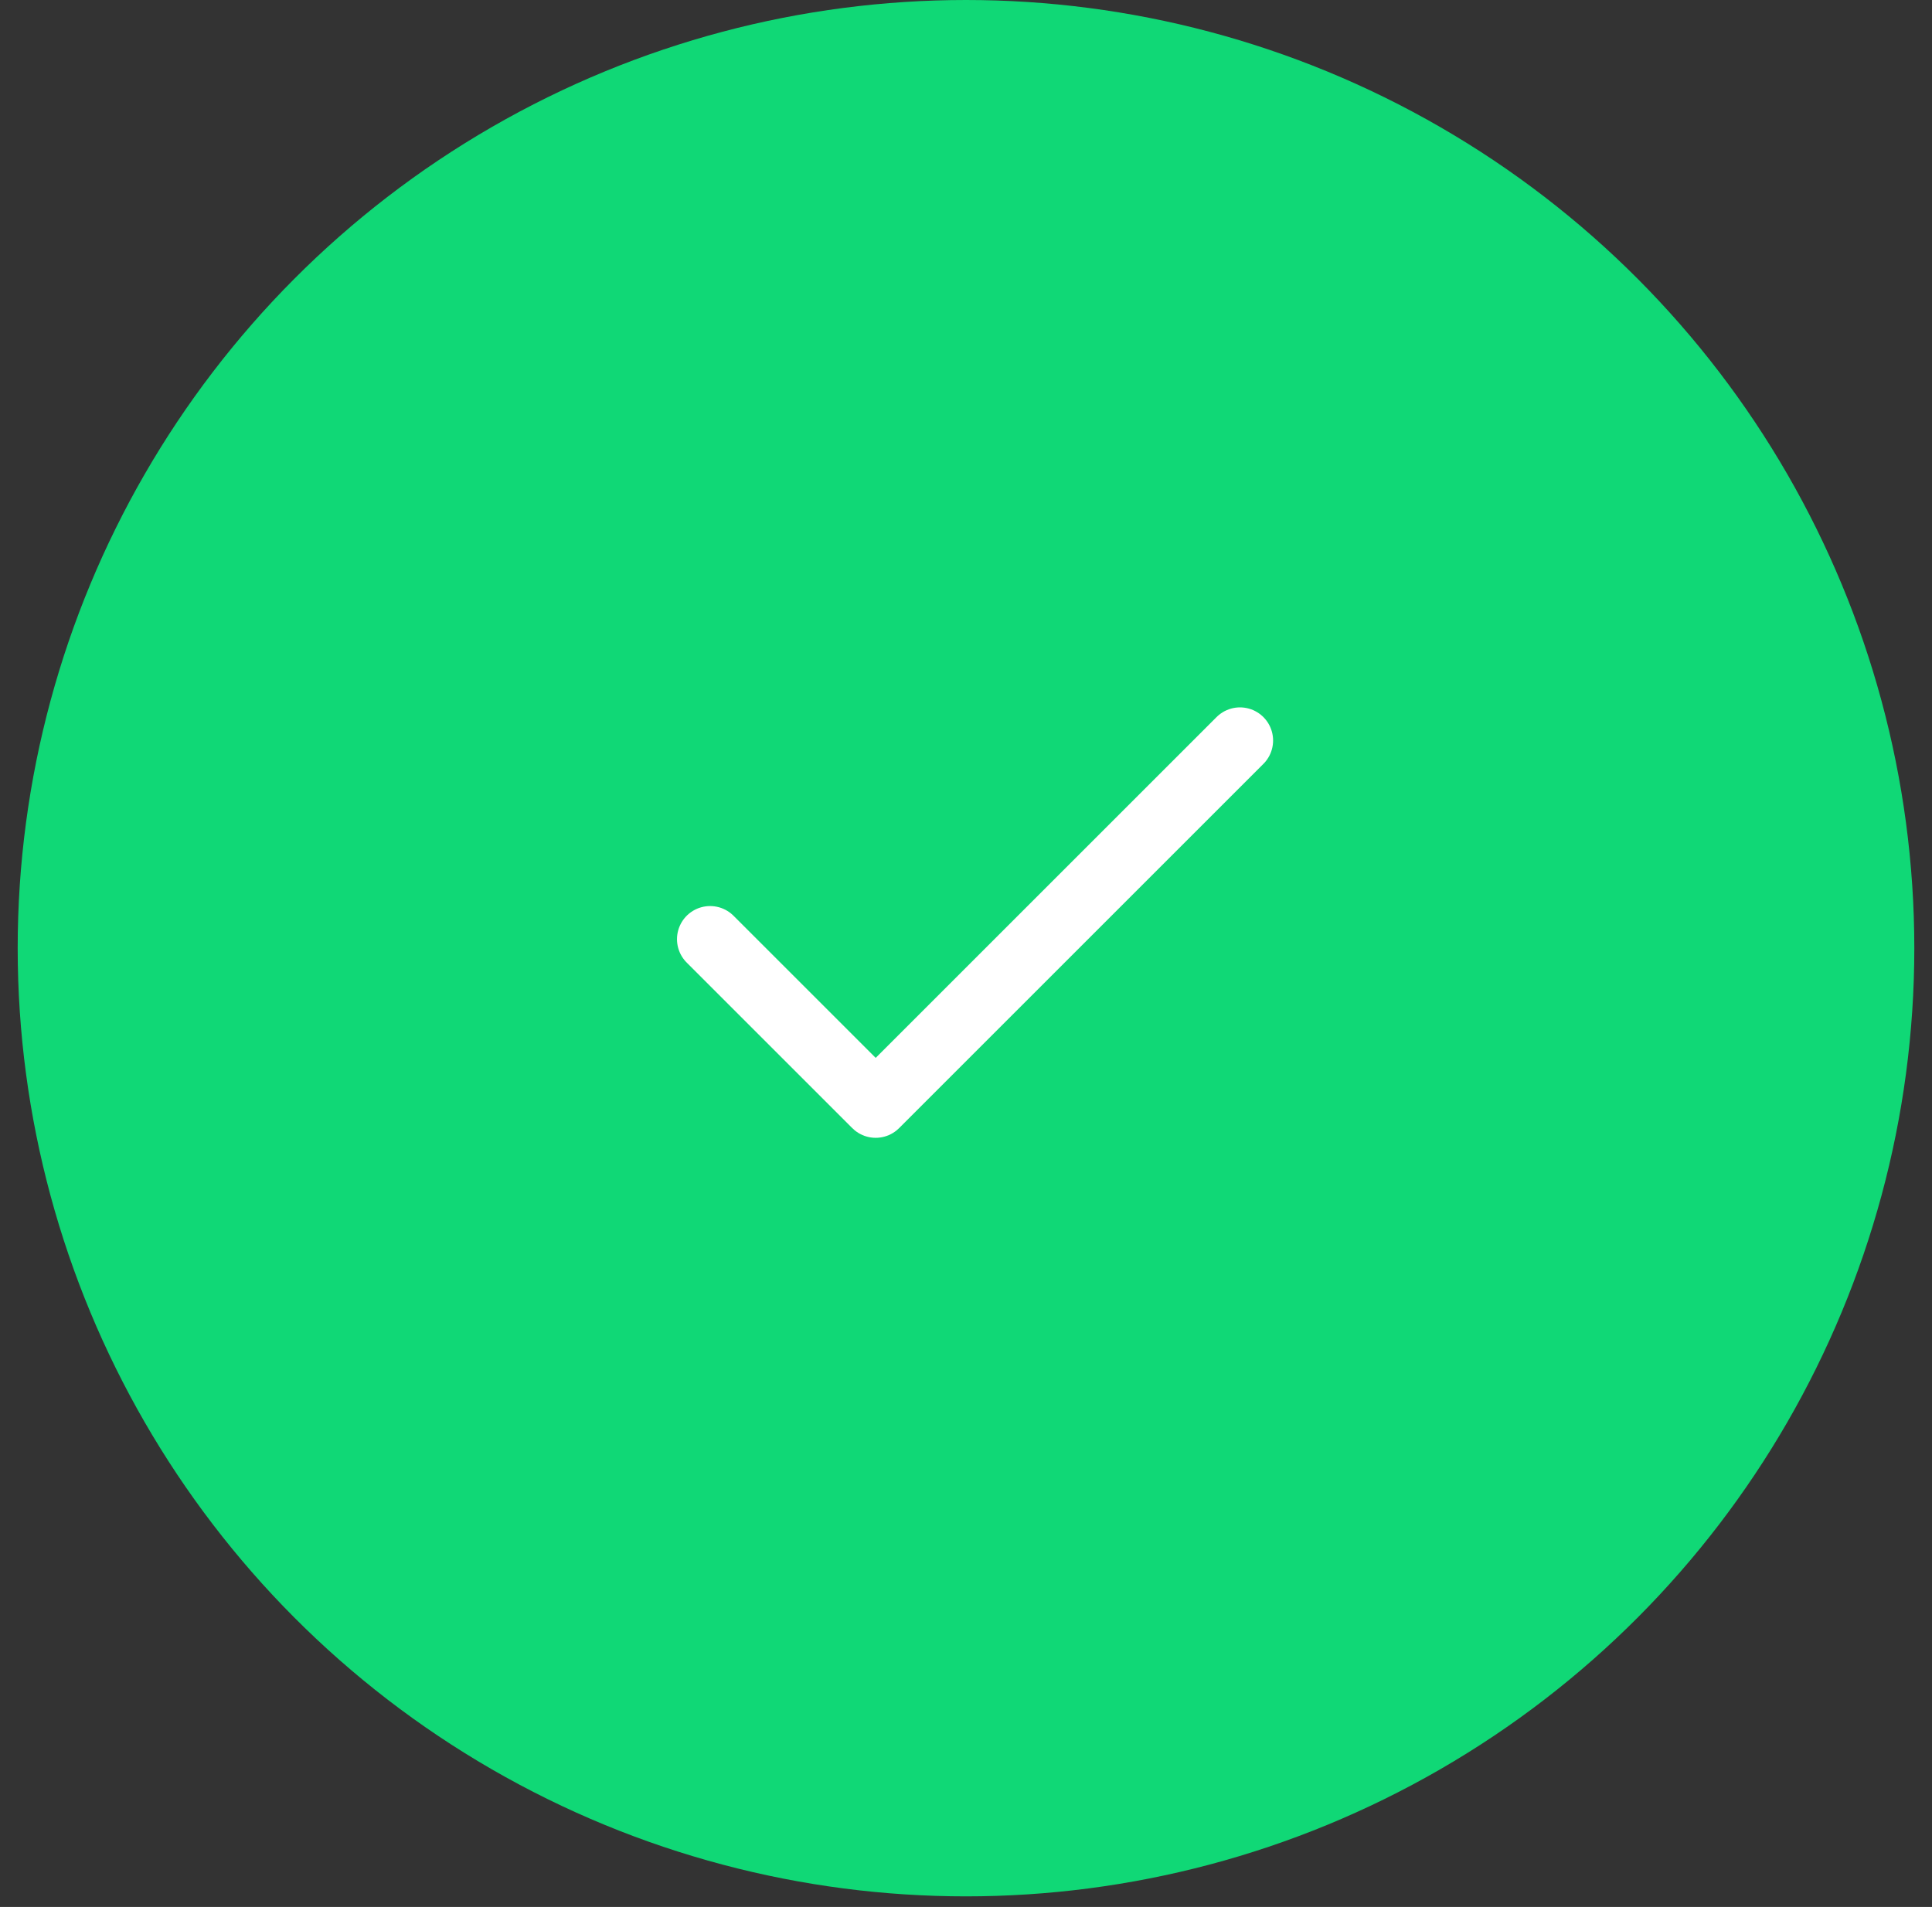<svg width="78" height="77" viewBox="0 0 78 77" fill="none" xmlns="http://www.w3.org/2000/svg">
<rect x="0" y="0" width="78" height="77" fill="#333333" stroke="none"/>
<circle cx="39" cy="38.286" r="38.286" fill="#10d876"/>
<path d="M50.061 29.9L35.354 44.606L28.669 37.922" stroke="white" stroke-width="2.674" stroke-linecap="round" stroke-linejoin="round"/>
</svg>
